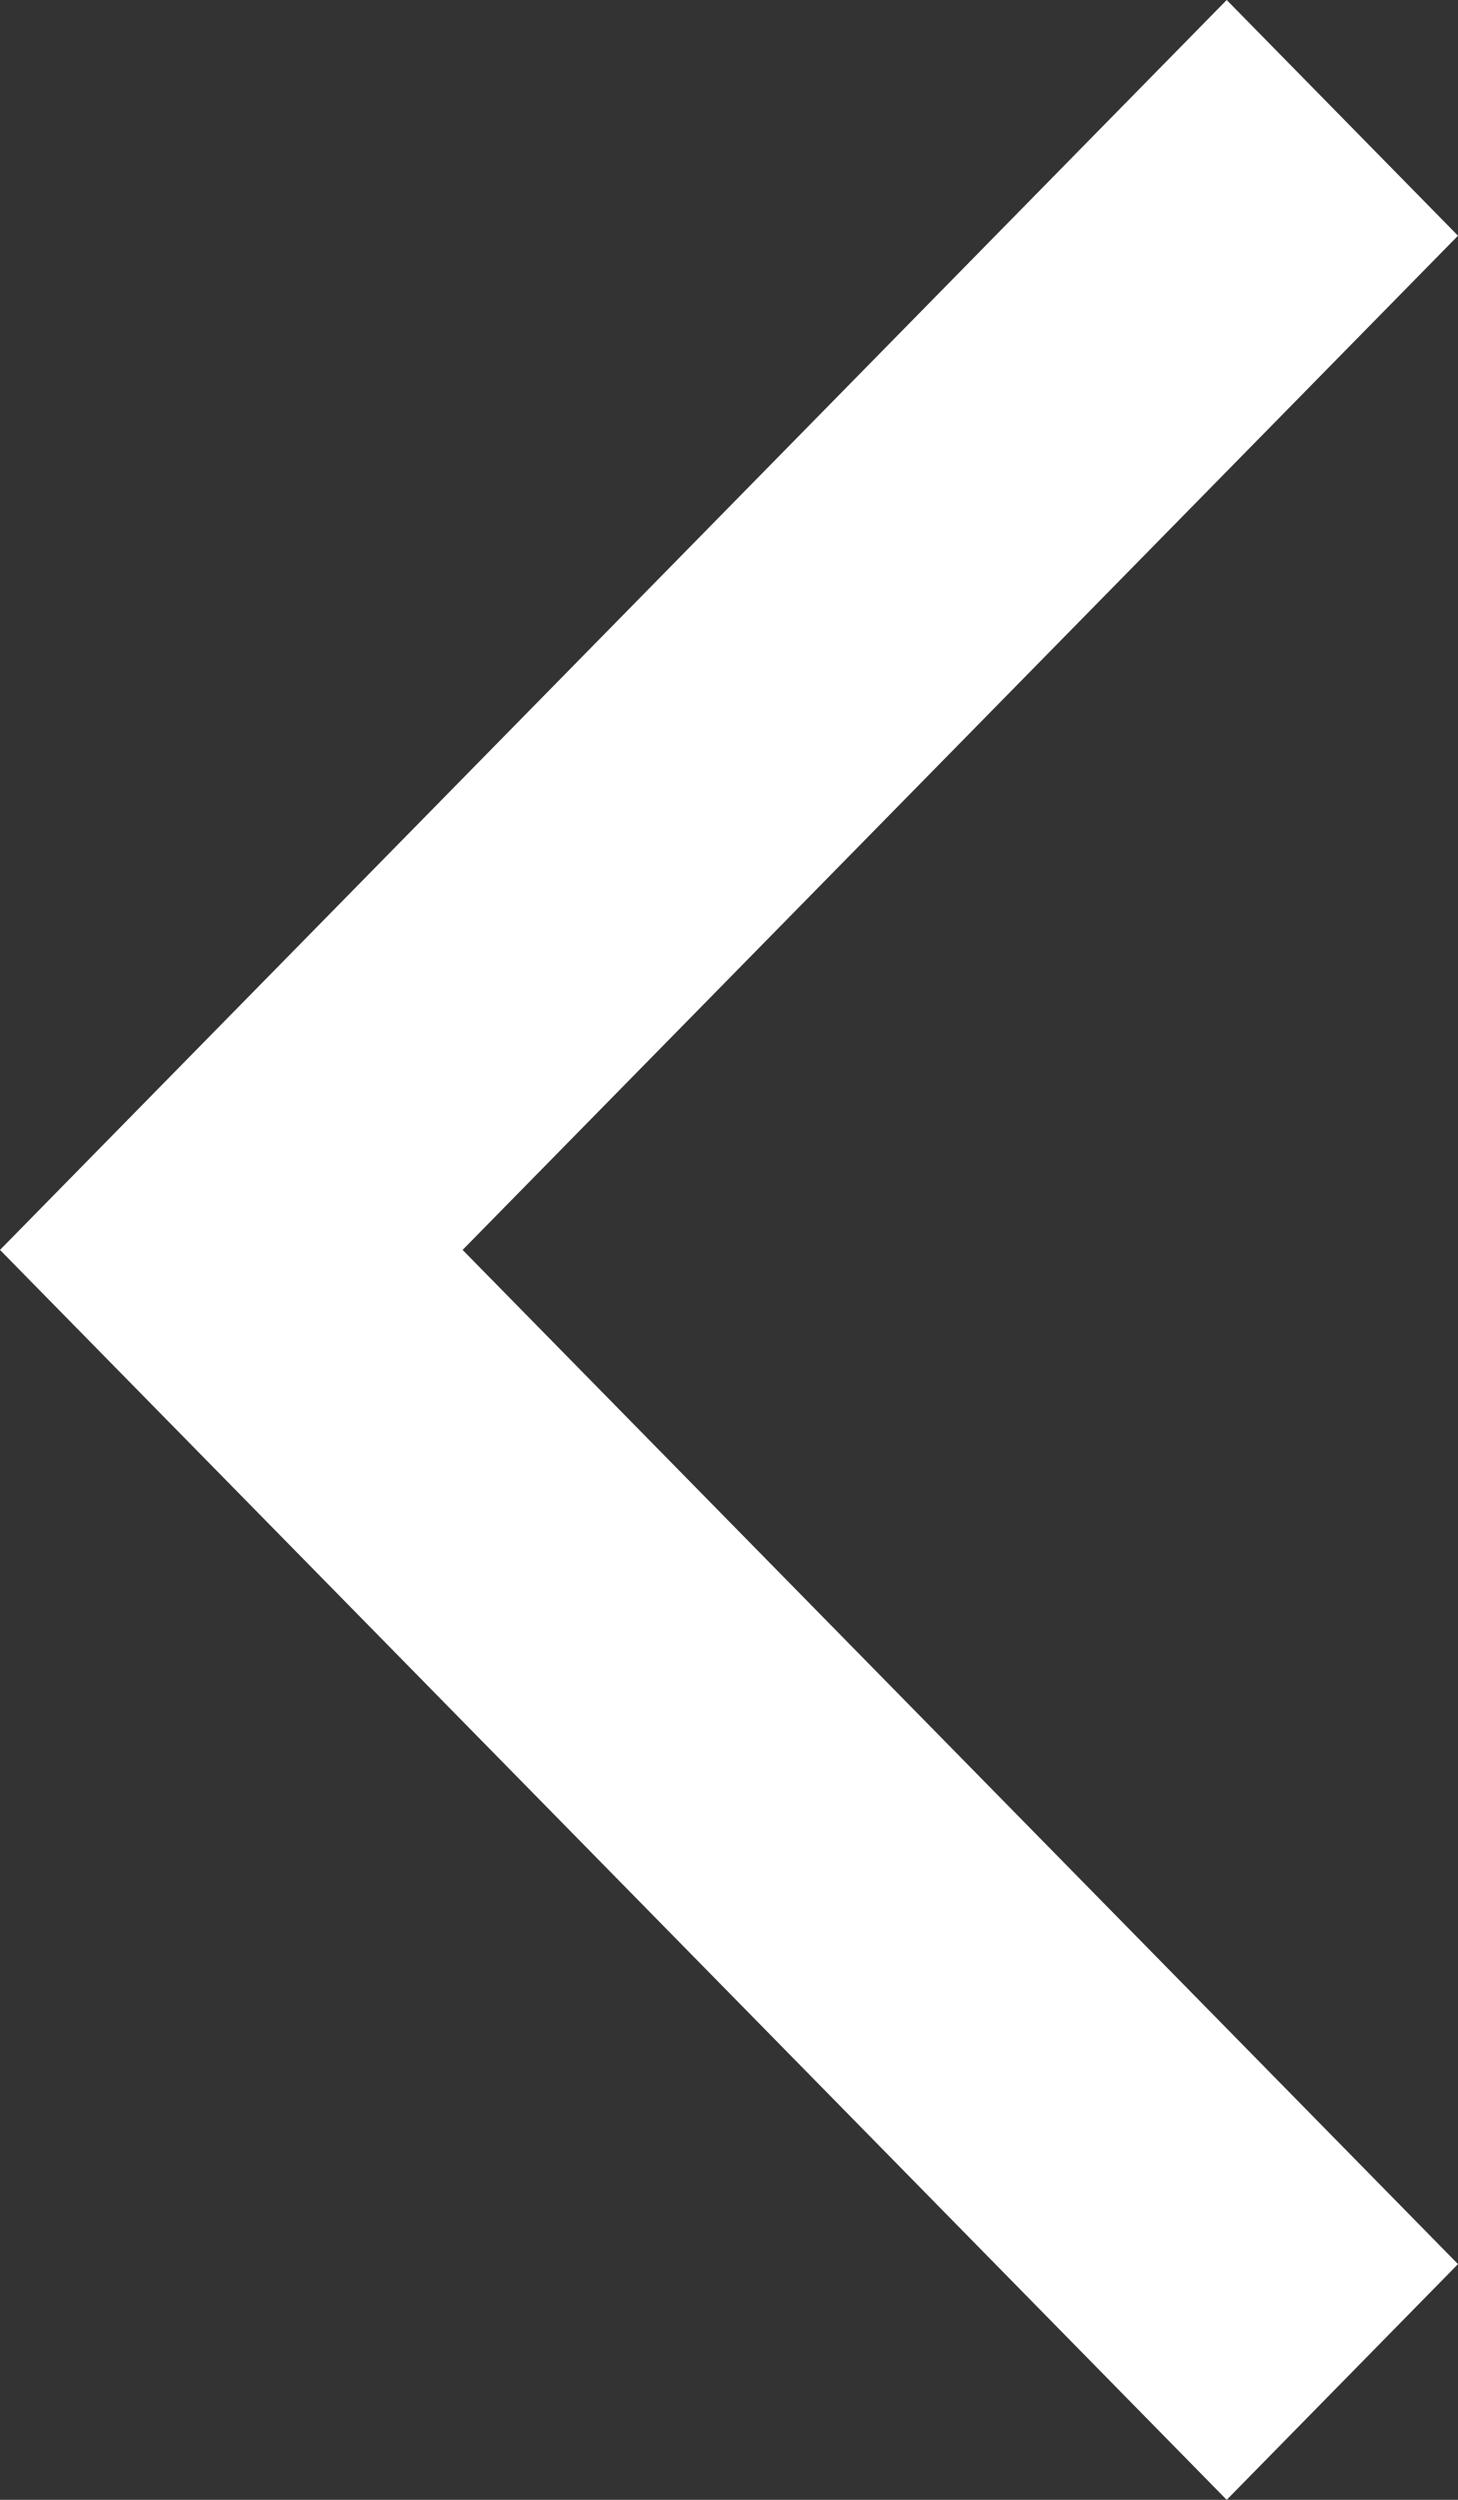 <?xml version="1.0" encoding="UTF-8" standalone="no"?>
<svg width="14px" height="24px" viewBox="0 0 14 24" version="1.1" xmlns="http://www.w3.org/2000/svg" xmlns:xlink="http://www.w3.org/1999/xlink" xmlns:sketch="http://www.bohemiancoding.com/sketch/ns">
    <rect x="0" y="0" width="14" height="24" fill="#333333" stroke="none"/>
    <!-- Generator: Sketch 3.2.2 (9983) - http://www.bohemiancoding.com/sketch -->
    <title>icon-arrow-prev</title>
    <desc>Created with Sketch.</desc>
    <defs></defs>
    <g id="Site" stroke="none" stroke-width="1" fill="none" fill-rule="evenodd" sketch:type="MSPage">
        <g id="Middle-Aligned" sketch:type="MSArtboardGroup" transform="translate(-316, -378)" fill="#FFFFFF">
            <g id="Photo" sketch:type="MSLayerGroup" transform="translate(300, 70)">
                <path d="M30,310.263 L27.779,308 L16,320 L27.779,332 L30,329.737 L20.442,320 L30,310.263 L30,310.263 Z" id="icon-arrow-prev" sketch:type="MSShapeGroup"></path>
            </g>
        </g>
    </g>
</svg>